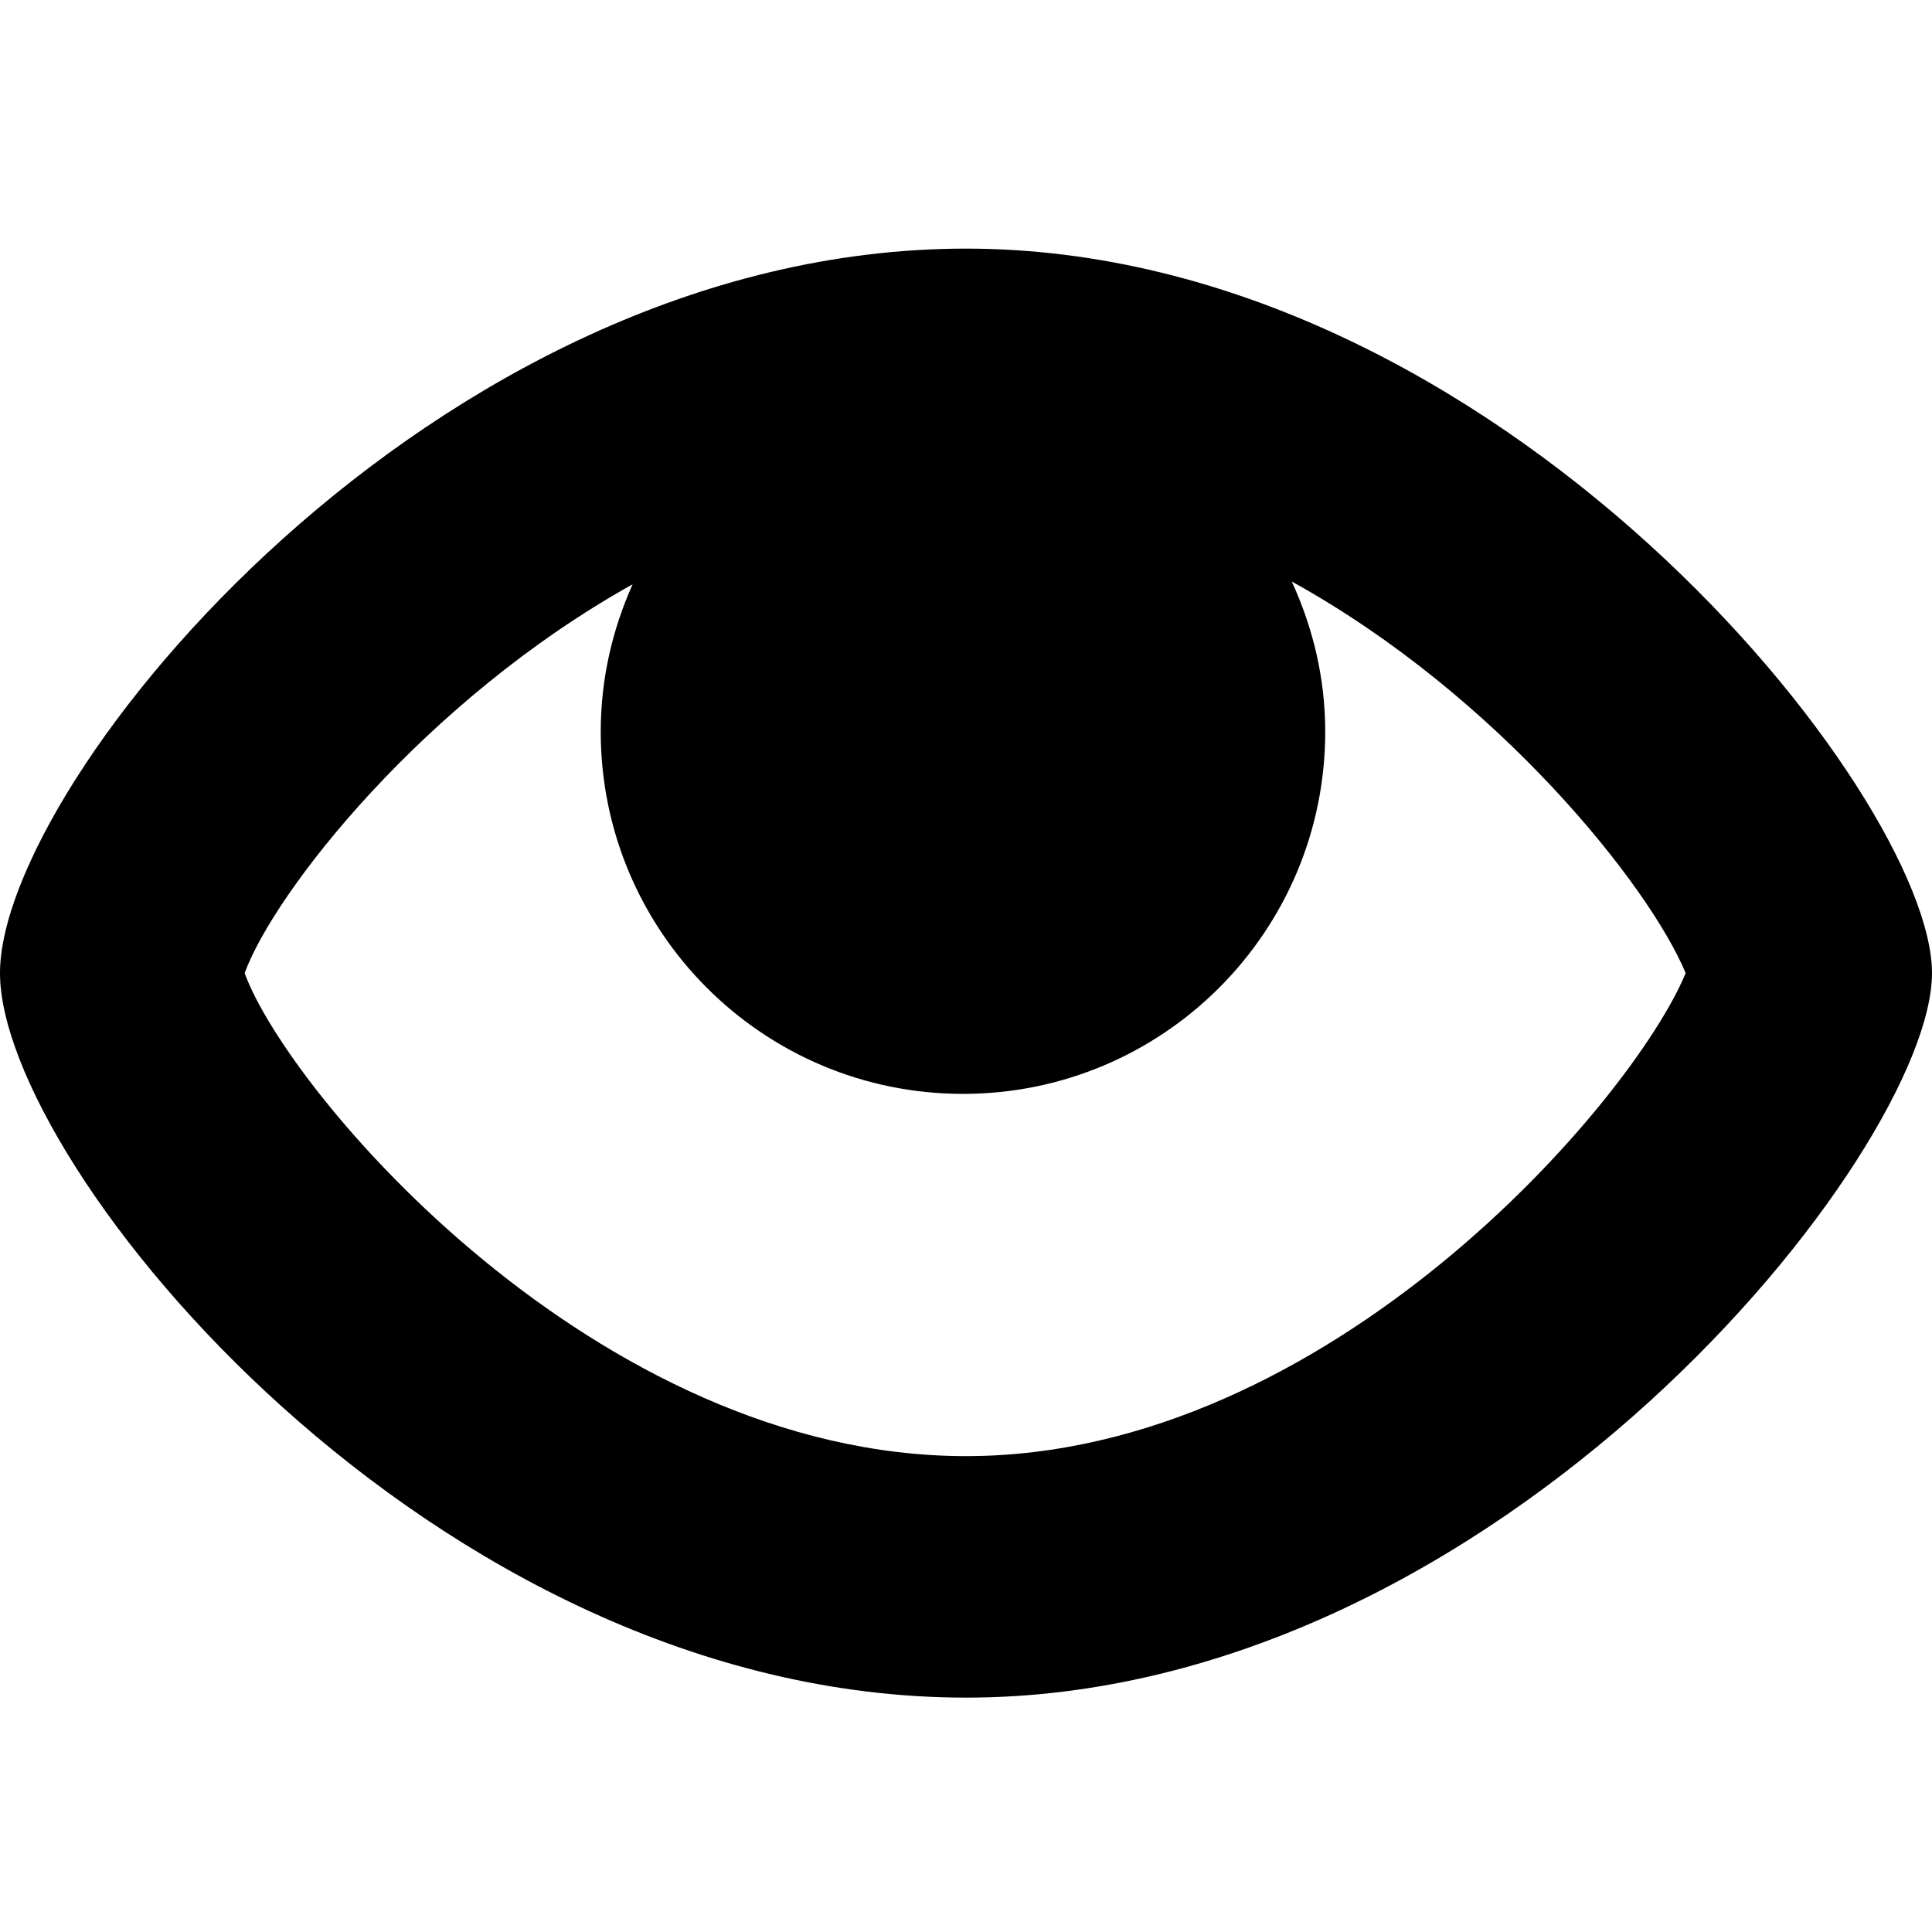 <?xml version="1.0" encoding="utf-8"?>
<!-- Generator: Adobe Illustrator 17.0.2, SVG Export Plug-In . SVG Version: 6.00 Build 0)  -->
<!DOCTYPE svg PUBLIC "-//W3C//DTD SVG 1.1//EN" "http://www.w3.org/Graphics/SVG/1.1/DTD/svg11.dtd">
<svg version="1.1" id="Layer_1" xmlns="http://www.w3.org/2000/svg" xmlns:xlink="http://www.w3.org/1999/xlink" x="0px" y="0px"
	 width="16px" height="16px" viewBox="0 0 16 16" enable-background="new 0 0 16 16" xml:space="preserve">
<path d="M8,2.059c-4.418,0-8,4.406-8,6s3.582,6,8,6s8-4.531,8-6S12.418,2.059,8,2.059z M8,12.059c-3.065,0-5.61-3.004-5.974-4
	C2.272,7.386,3.515,5.8,5.239,4.839c-0.167,0.373-0.264,0.784-0.264,1.22c0,1.657,1.343,3,3,3s3-1.343,3-3
	c0-0.445-0.103-0.864-0.277-1.243c1.71,0.944,2.963,2.523,3.262,3.243C13.519,9.123,11.004,12.059,8,12.059z"/>
</svg>
